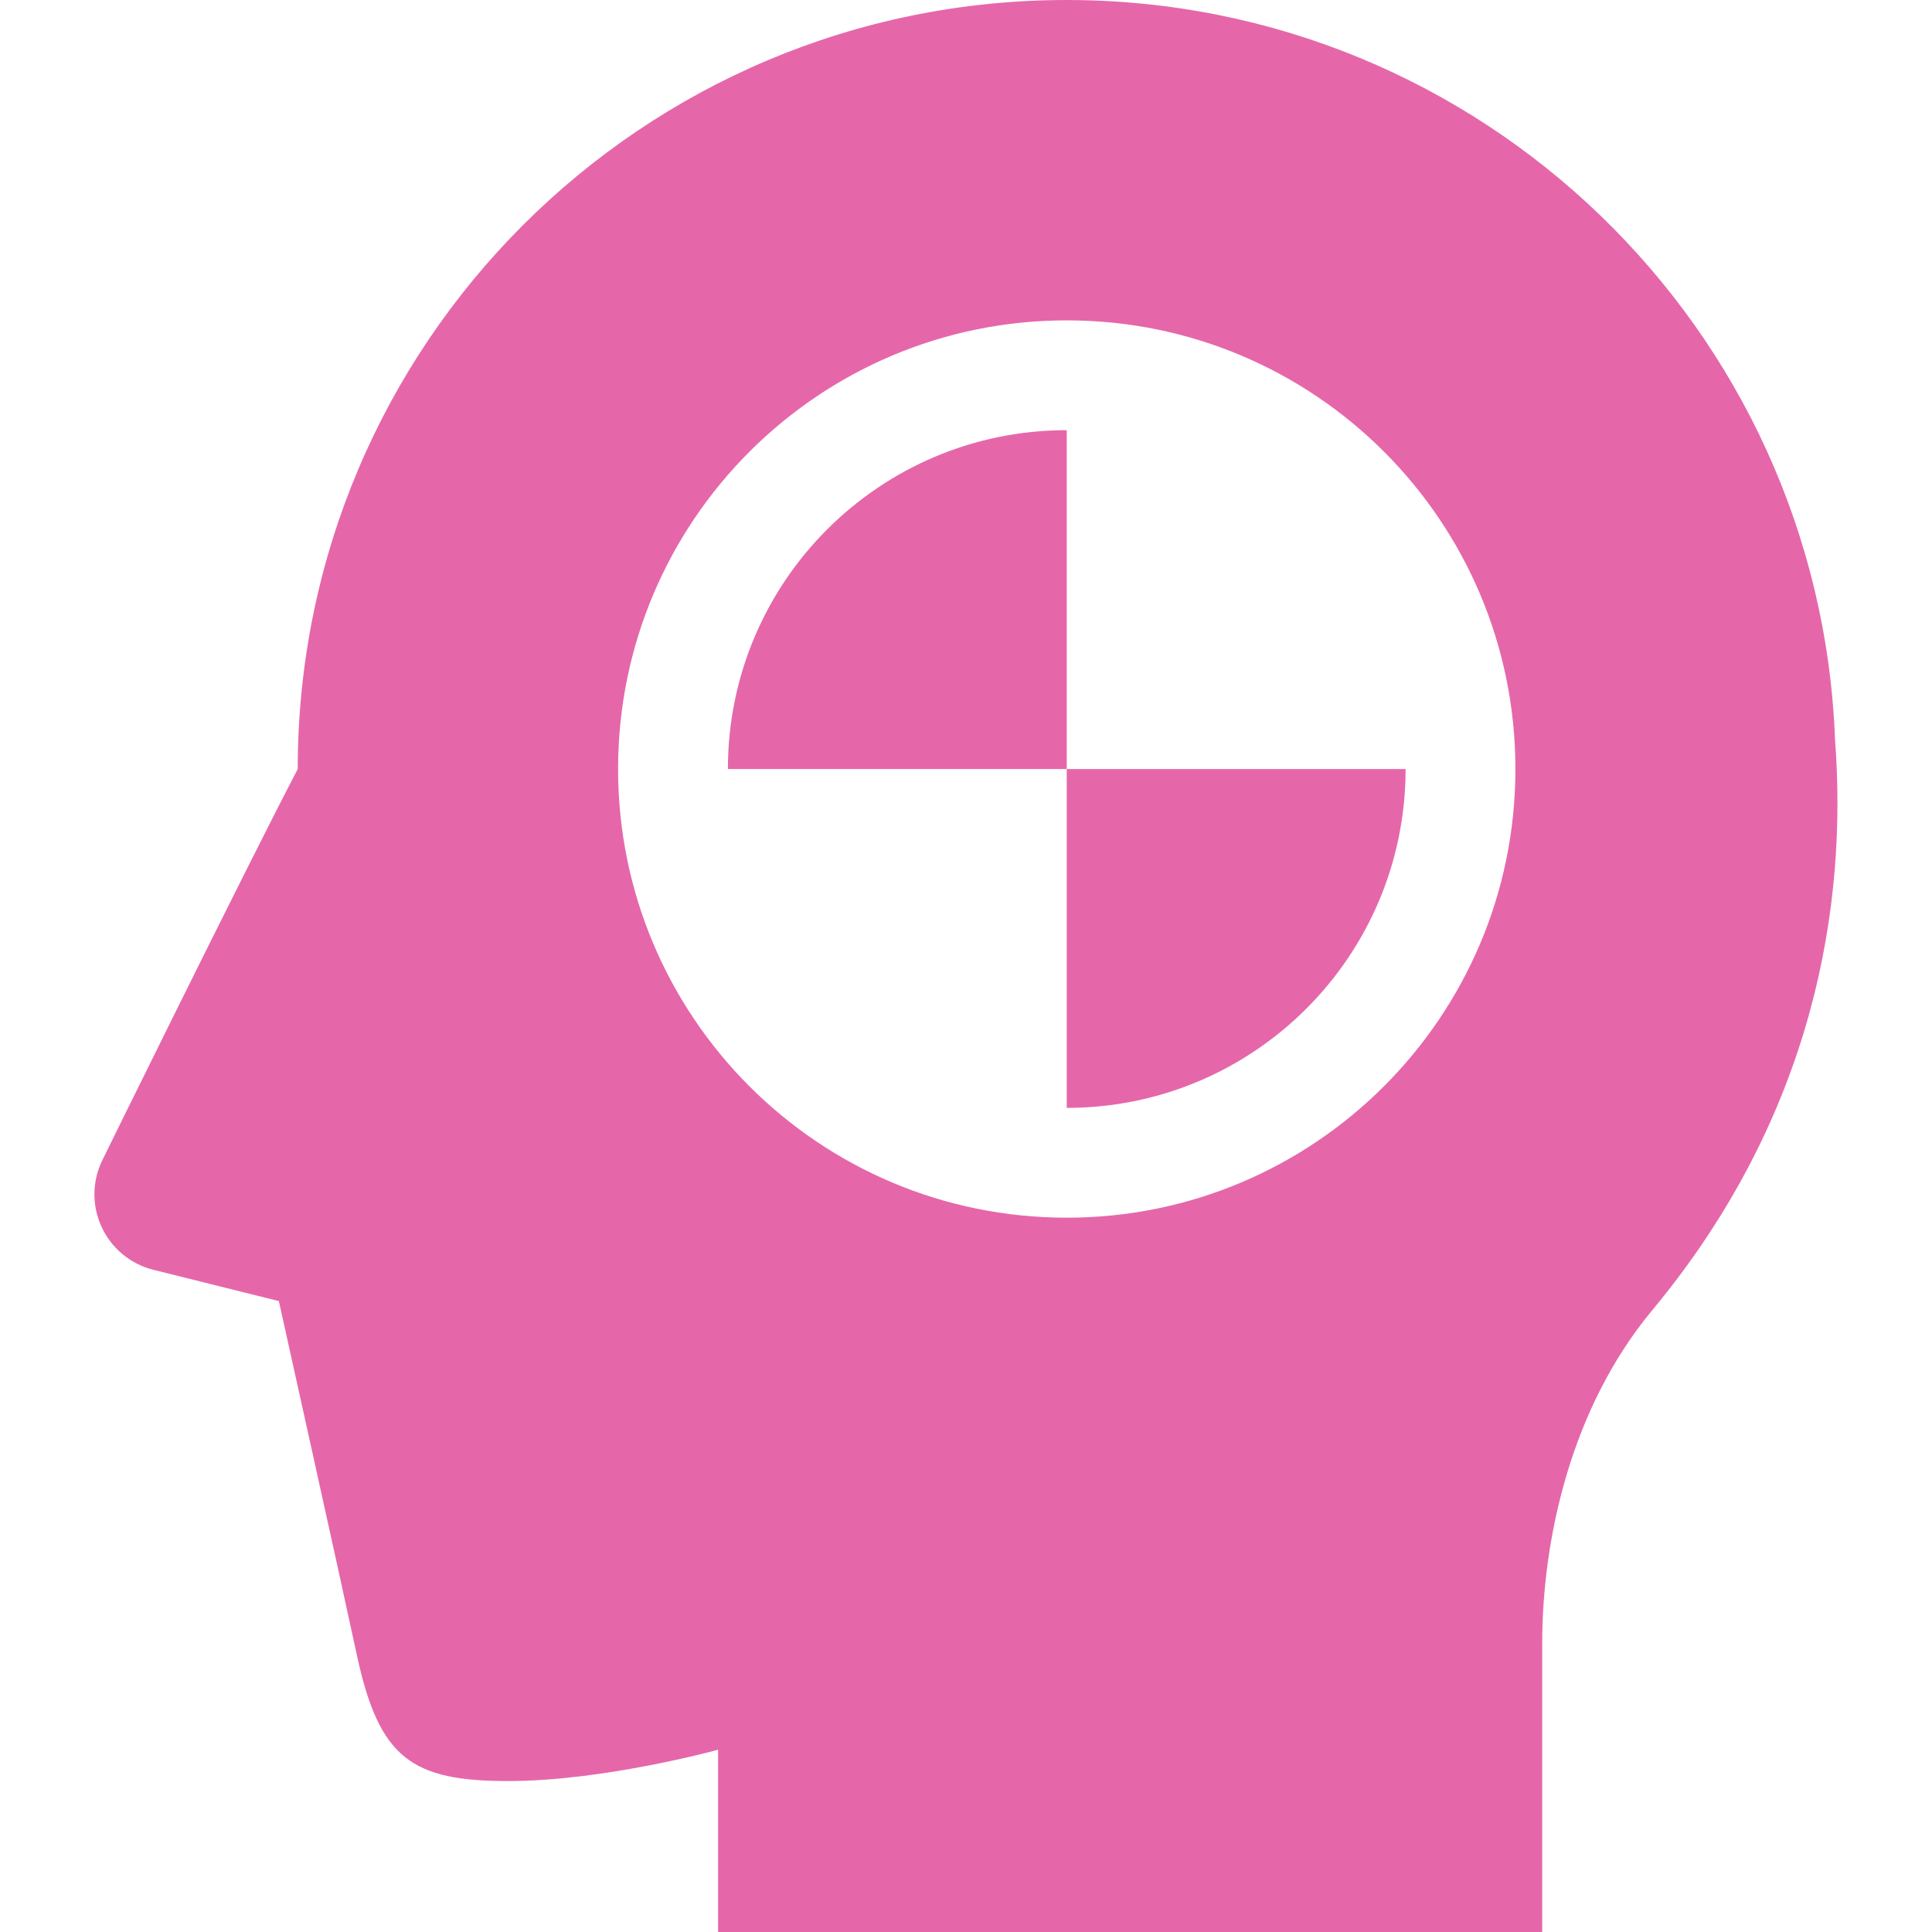 <?xml version="1.0" encoding="utf-8"?>
<!-- Generator: Adobe Illustrator 27.2.0, SVG Export Plug-In . SVG Version: 6.00 Build 0)  -->
<svg version="1.1" id="_x32_" xmlns="http://www.w3.org/2000/svg" xmlns:xlink="http://www.w3.org/1999/xlink" x="0px" y="0px"
	 viewBox="0 0 512 512" style="enable-background:new 0 0 512 512;" xml:space="preserve">
<style type="text/css">
	.st0{fill:#E567AA;}
</style>
<g>
	<path class="st0" d="M486.3,196C482.2,87.1,392.6,0,282.7,0C170.1,0,78.9,91.2,78.9,203.8C63.7,233,27.2,307.3,27.2,307.3
		c-2.8,5.6-2.9,12.1-0.3,17.8c2.6,5.7,7.7,9.9,13.7,11.4l33.3,8.3c0,0,17,76.6,20.8,94.4c5.9,26.9,14.6,32.8,40,32.8
		s55.6-8.3,55.6-8.3V512h218.4v-76.4c0-27.7,7.6-62.4,29.1-88.3C481.2,295.1,489.6,239.2,486.3,196z M282.7,322.7
		c-65.7,0-118.9-53.2-118.9-118.9c0-65.7,53.2-118.9,118.9-118.9c65.7,0,118.9,53.2,118.9,118.9
		C401.6,269.5,348.3,322.7,282.7,322.7z"/>
	<path class="st0" d="M192.9,203.8h89.8V114C233.1,114,192.9,154.2,192.9,203.8z"/>
	<path class="st0" d="M282.7,293.6c49.6,0,89.8-40.2,89.8-89.8h-89.8V293.6z"/>
</g>
</svg>
